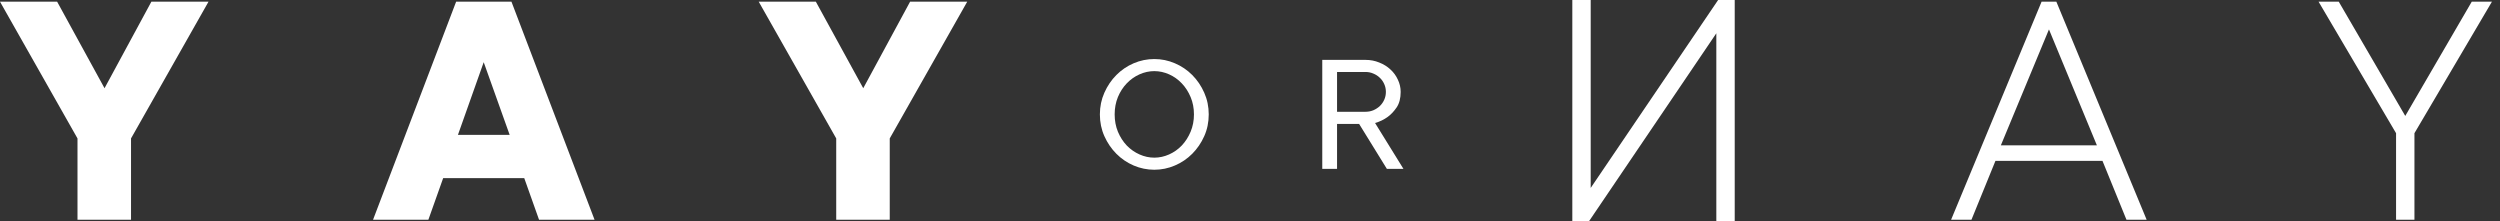 <svg width="271" height="24" viewBox="0 0 271 24" fill="none" xmlns="http://www.w3.org/2000/svg">
<rect x="0" y="0" width="271" height="24" fill="#333333" stroke="none"/>
<path d="M232.696 23.817H230.508L227.91 17.441H216.305L213.707 23.817H211.5L221.307 0.183H222.909L232.696 23.817ZM222.108 3.188L216.892 15.756H227.304L222.108 3.188Z" fill="white"/>
<path d="M259.733 14.437L251.333 0.183H253.521L260.73 12.568L267.938 0.183H270.126L261.726 14.437V23.817H259.733V14.437Z" fill="white"/>
<path d="M170.439 0V24H172.236L186.05 3.609V24H188.043V0H186.245L172.432 20.372V0H170.439Z" fill="white"/>
<path d="M120.829 12.4C120.829 13.078 120.946 13.704 121.181 14.278C121.422 14.852 121.741 15.35 122.138 15.771C122.542 16.186 123.004 16.51 123.525 16.742C124.046 16.974 124.58 17.09 125.127 17.09C125.674 17.09 126.208 16.974 126.729 16.742C127.25 16.51 127.709 16.186 128.106 15.771C128.503 15.35 128.822 14.852 129.063 14.278C129.304 13.698 129.425 13.072 129.425 12.4C129.425 11.722 129.304 11.096 129.063 10.522C128.822 9.948 128.503 9.453 128.106 9.038C127.709 8.617 127.25 8.29 126.729 8.058C126.208 7.826 125.674 7.71 125.127 7.71C124.58 7.71 124.046 7.826 123.525 8.058C123.004 8.29 122.542 8.617 122.138 9.038C121.741 9.453 121.422 9.948 121.181 10.522C120.946 11.096 120.829 11.722 120.829 12.4ZM131.027 12.4C131.027 13.249 130.864 14.037 130.538 14.763C130.213 15.49 129.78 16.125 129.239 16.669C128.699 17.212 128.07 17.637 127.354 17.942C126.644 18.247 125.902 18.4 125.127 18.4C124.352 18.4 123.606 18.247 122.89 17.942C122.18 17.637 121.555 17.212 121.015 16.669C120.474 16.125 120.041 15.49 119.716 14.763C119.39 14.037 119.227 13.249 119.227 12.4C119.227 11.563 119.39 10.779 119.716 10.046C120.041 9.313 120.474 8.675 121.015 8.131C121.555 7.588 122.18 7.163 122.89 6.858C123.606 6.553 124.352 6.4 125.127 6.4C125.902 6.4 126.644 6.553 127.354 6.858C128.07 7.163 128.699 7.588 129.239 8.131C129.78 8.675 130.213 9.313 130.538 10.046C130.864 10.779 131.027 11.563 131.027 12.4Z" fill="white"/>
<path d="M147.329 13.435H144.936V18.308H143.334V6.492H148.032C148.553 6.492 149.045 6.586 149.507 6.776C149.976 6.959 150.38 7.209 150.719 7.527C151.064 7.838 151.334 8.208 151.529 8.635C151.731 9.057 151.832 9.499 151.832 9.963C151.832 10.653 151.686 11.215 151.393 11.649C151.1 12.076 150.781 12.415 150.435 12.666C150.025 12.965 149.566 13.188 149.058 13.334L152.135 18.308H150.338L147.329 13.435ZM144.936 12.116H148.032C148.326 12.116 148.606 12.061 148.873 11.951C149.14 11.835 149.374 11.682 149.576 11.493C149.778 11.298 149.937 11.069 150.054 10.806C150.172 10.543 150.23 10.263 150.23 9.963C150.23 9.664 150.172 9.383 150.054 9.121C149.937 8.852 149.778 8.623 149.576 8.434C149.374 8.238 149.14 8.086 148.873 7.976C148.606 7.86 148.326 7.802 148.032 7.802H144.936V12.116Z" fill="white"/>
<path d="M0 0.183H6.193L11.331 9.563L16.41 0.183H22.603L14.203 15.005V23.817H8.4V15.005L0 0.183Z" fill="white"/>
<path d="M40.439 23.817L49.445 0.183H55.442L64.448 23.817H58.431L56.829 19.31H48.038L46.436 23.817H40.439ZM49.64 14.62H55.247L52.434 6.742L49.64 14.62Z" fill="white"/>
<path d="M82.245 0.183H88.438L93.576 9.563L98.655 0.183H104.848L96.448 15.005V23.817H90.646V15.005L82.245 0.183Z" fill="white"/>
</svg>
